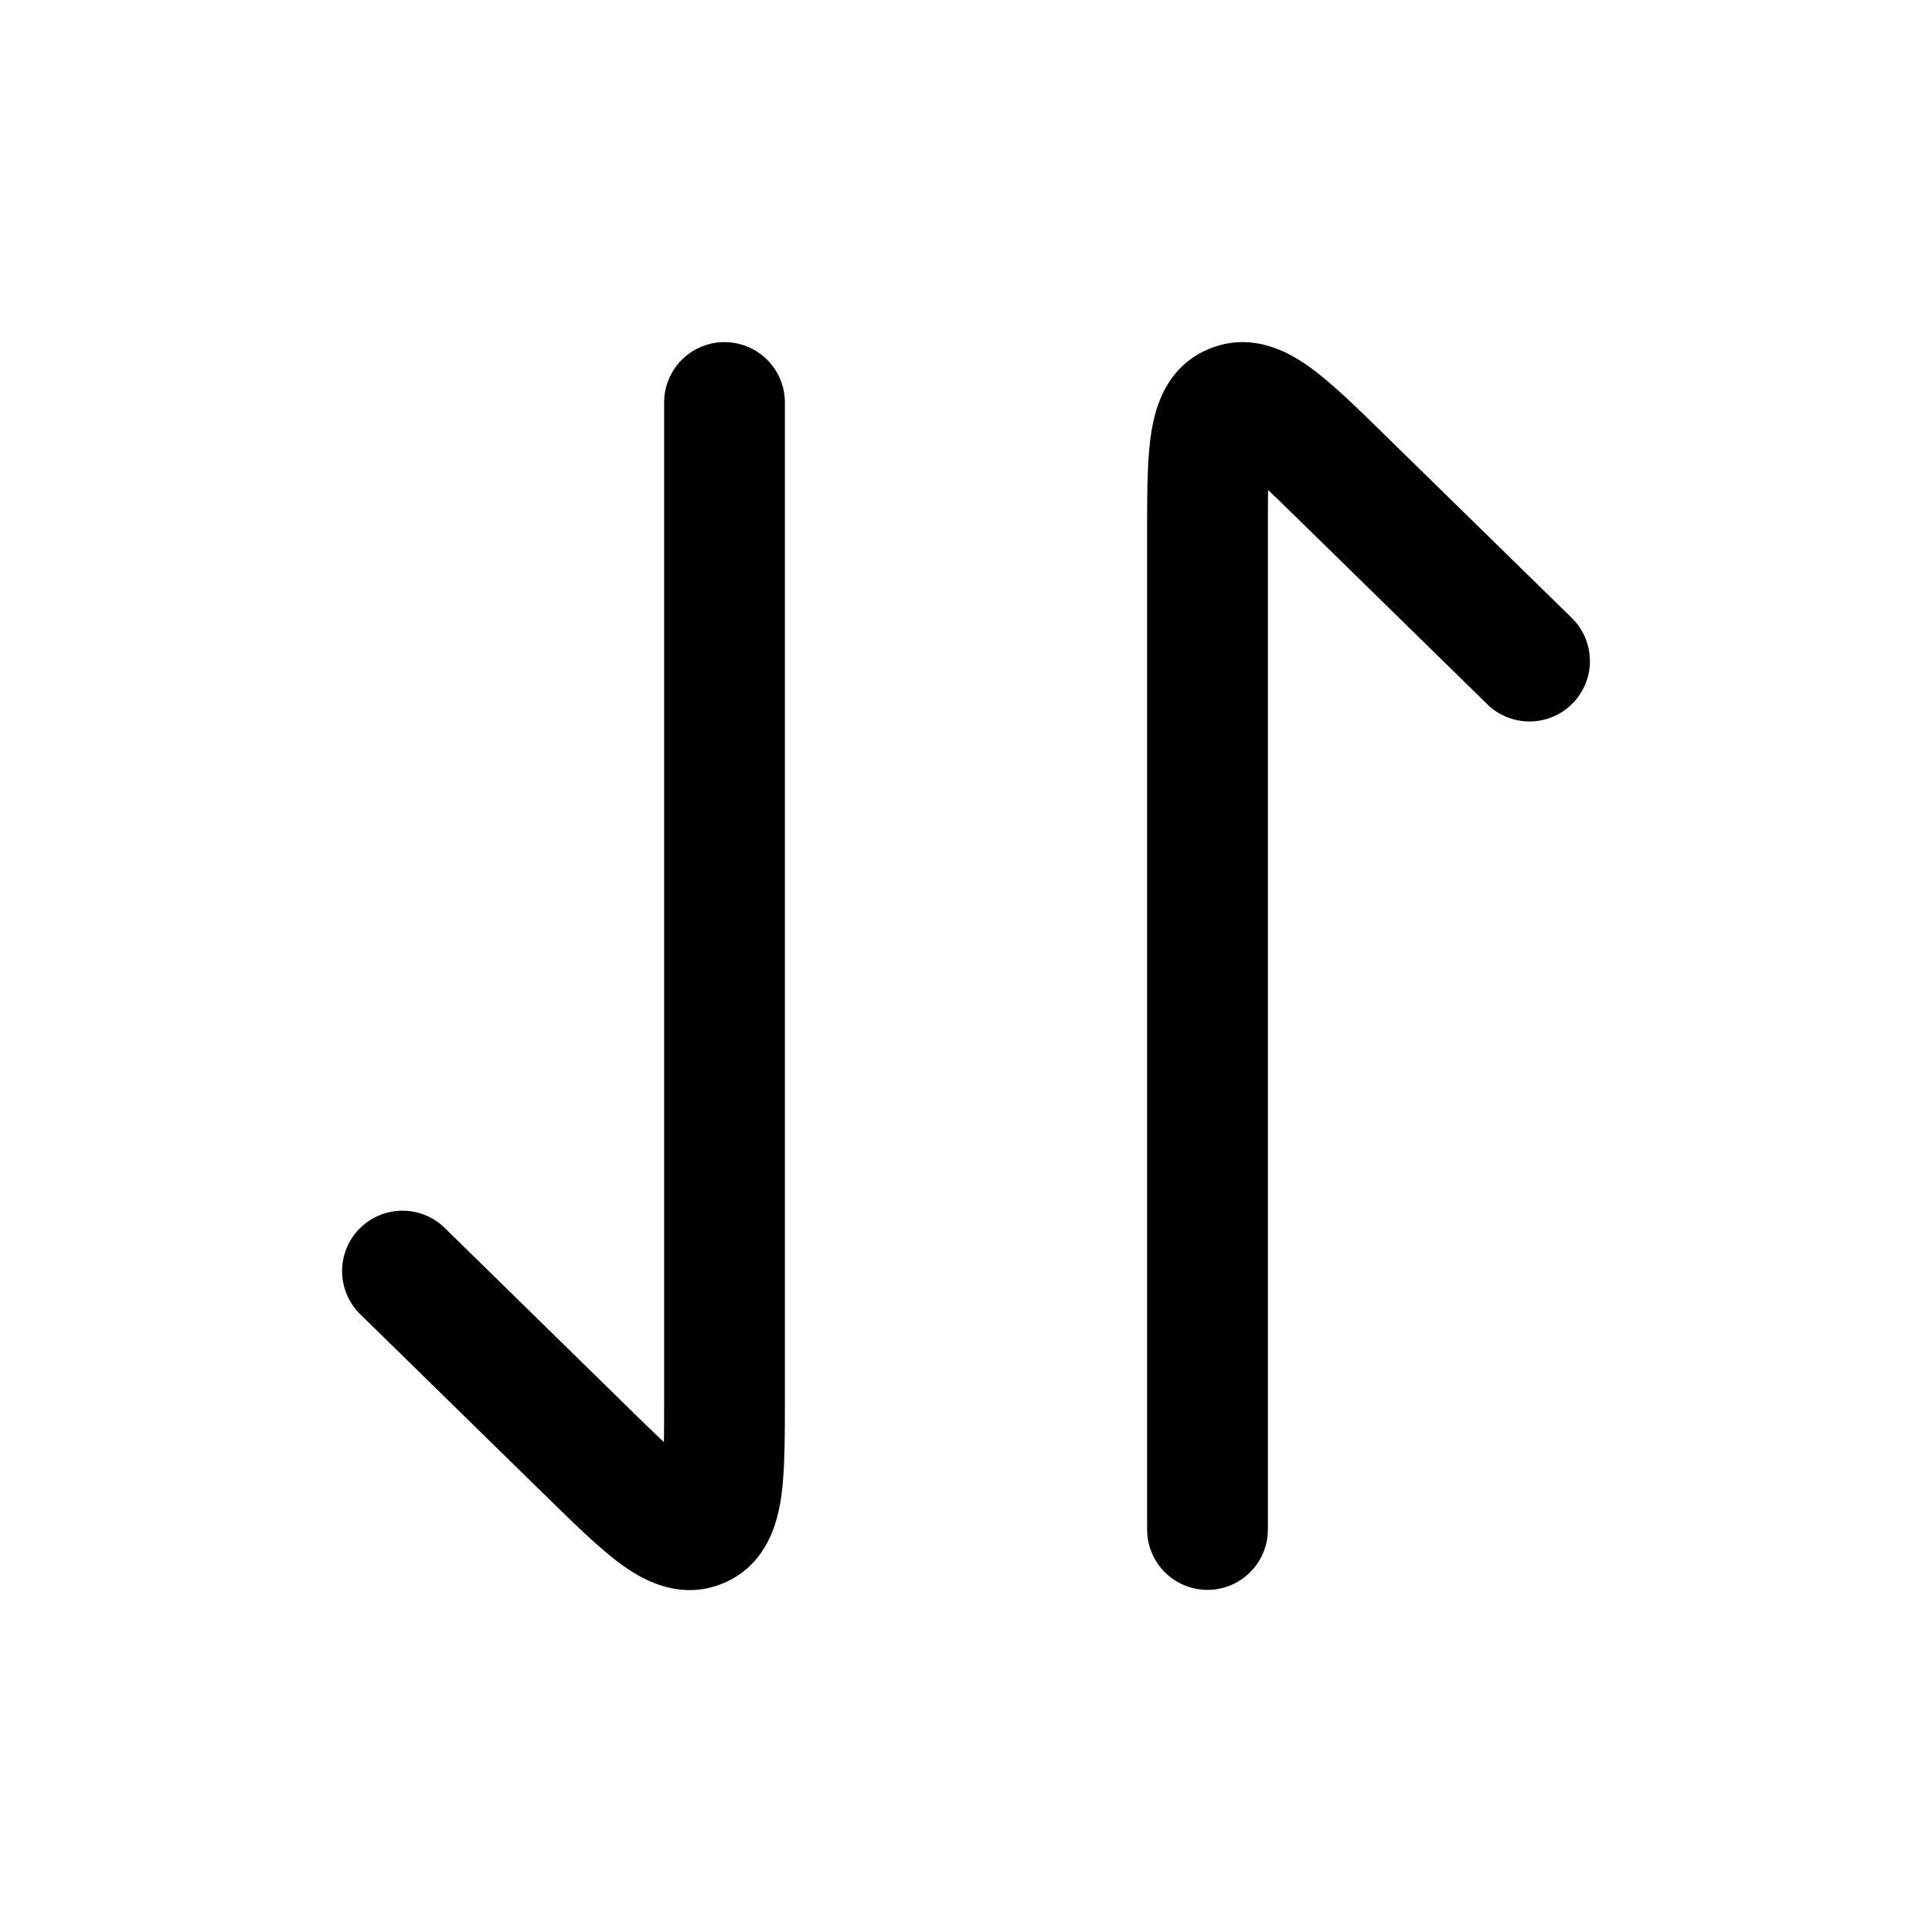 <?xml version="1.0" standalone="no"?><!DOCTYPE svg PUBLIC "-//W3C//DTD SVG 1.1//EN" "http://www.w3.org/Graphics/SVG/1.1/DTD/svg11.dtd"><svg t="1726039790894" class="icon" viewBox="0 0 1024 1024" version="1.1" xmlns="http://www.w3.org/2000/svg" p-id="5020" xmlns:xlink="http://www.w3.org/1999/xlink" width="200" height="200"><path d="M788.267 373.248a32 32 0 1 0 44.8-45.739l-99.413-97.28c-14.165-13.867-27.136-26.581-38.4-34.859-10.667-7.893-30.72-20.053-54.101-10.581-23.68 9.6-29.269 32.64-31.147 45.824-2.005 13.739-2.005 31.787-2.005 51.285V810.667a32 32 0 0 0 64 0V284.16c0-9.728 0-17.749 0.128-24.405 5.035 4.736 11.008 10.581 18.347 17.749l97.792 95.744zM352 739.968c0 9.728 0 17.749-0.128 24.363a1442.987 1442.987 0 0 1-18.347-17.707l-97.792-95.787a32 32 0 1 0-44.8 45.739l97.835 95.787 1.621 1.536c14.08 13.824 27.093 26.539 38.315 34.816 10.752 7.936 30.805 20.053 54.187 10.624 23.637-9.643 29.227-32.64 31.147-45.867 1.963-13.696 1.963-31.744 1.963-51.243V213.333a32 32 0 0 0-64 0v526.592z" p-id="5021"></path></svg>
